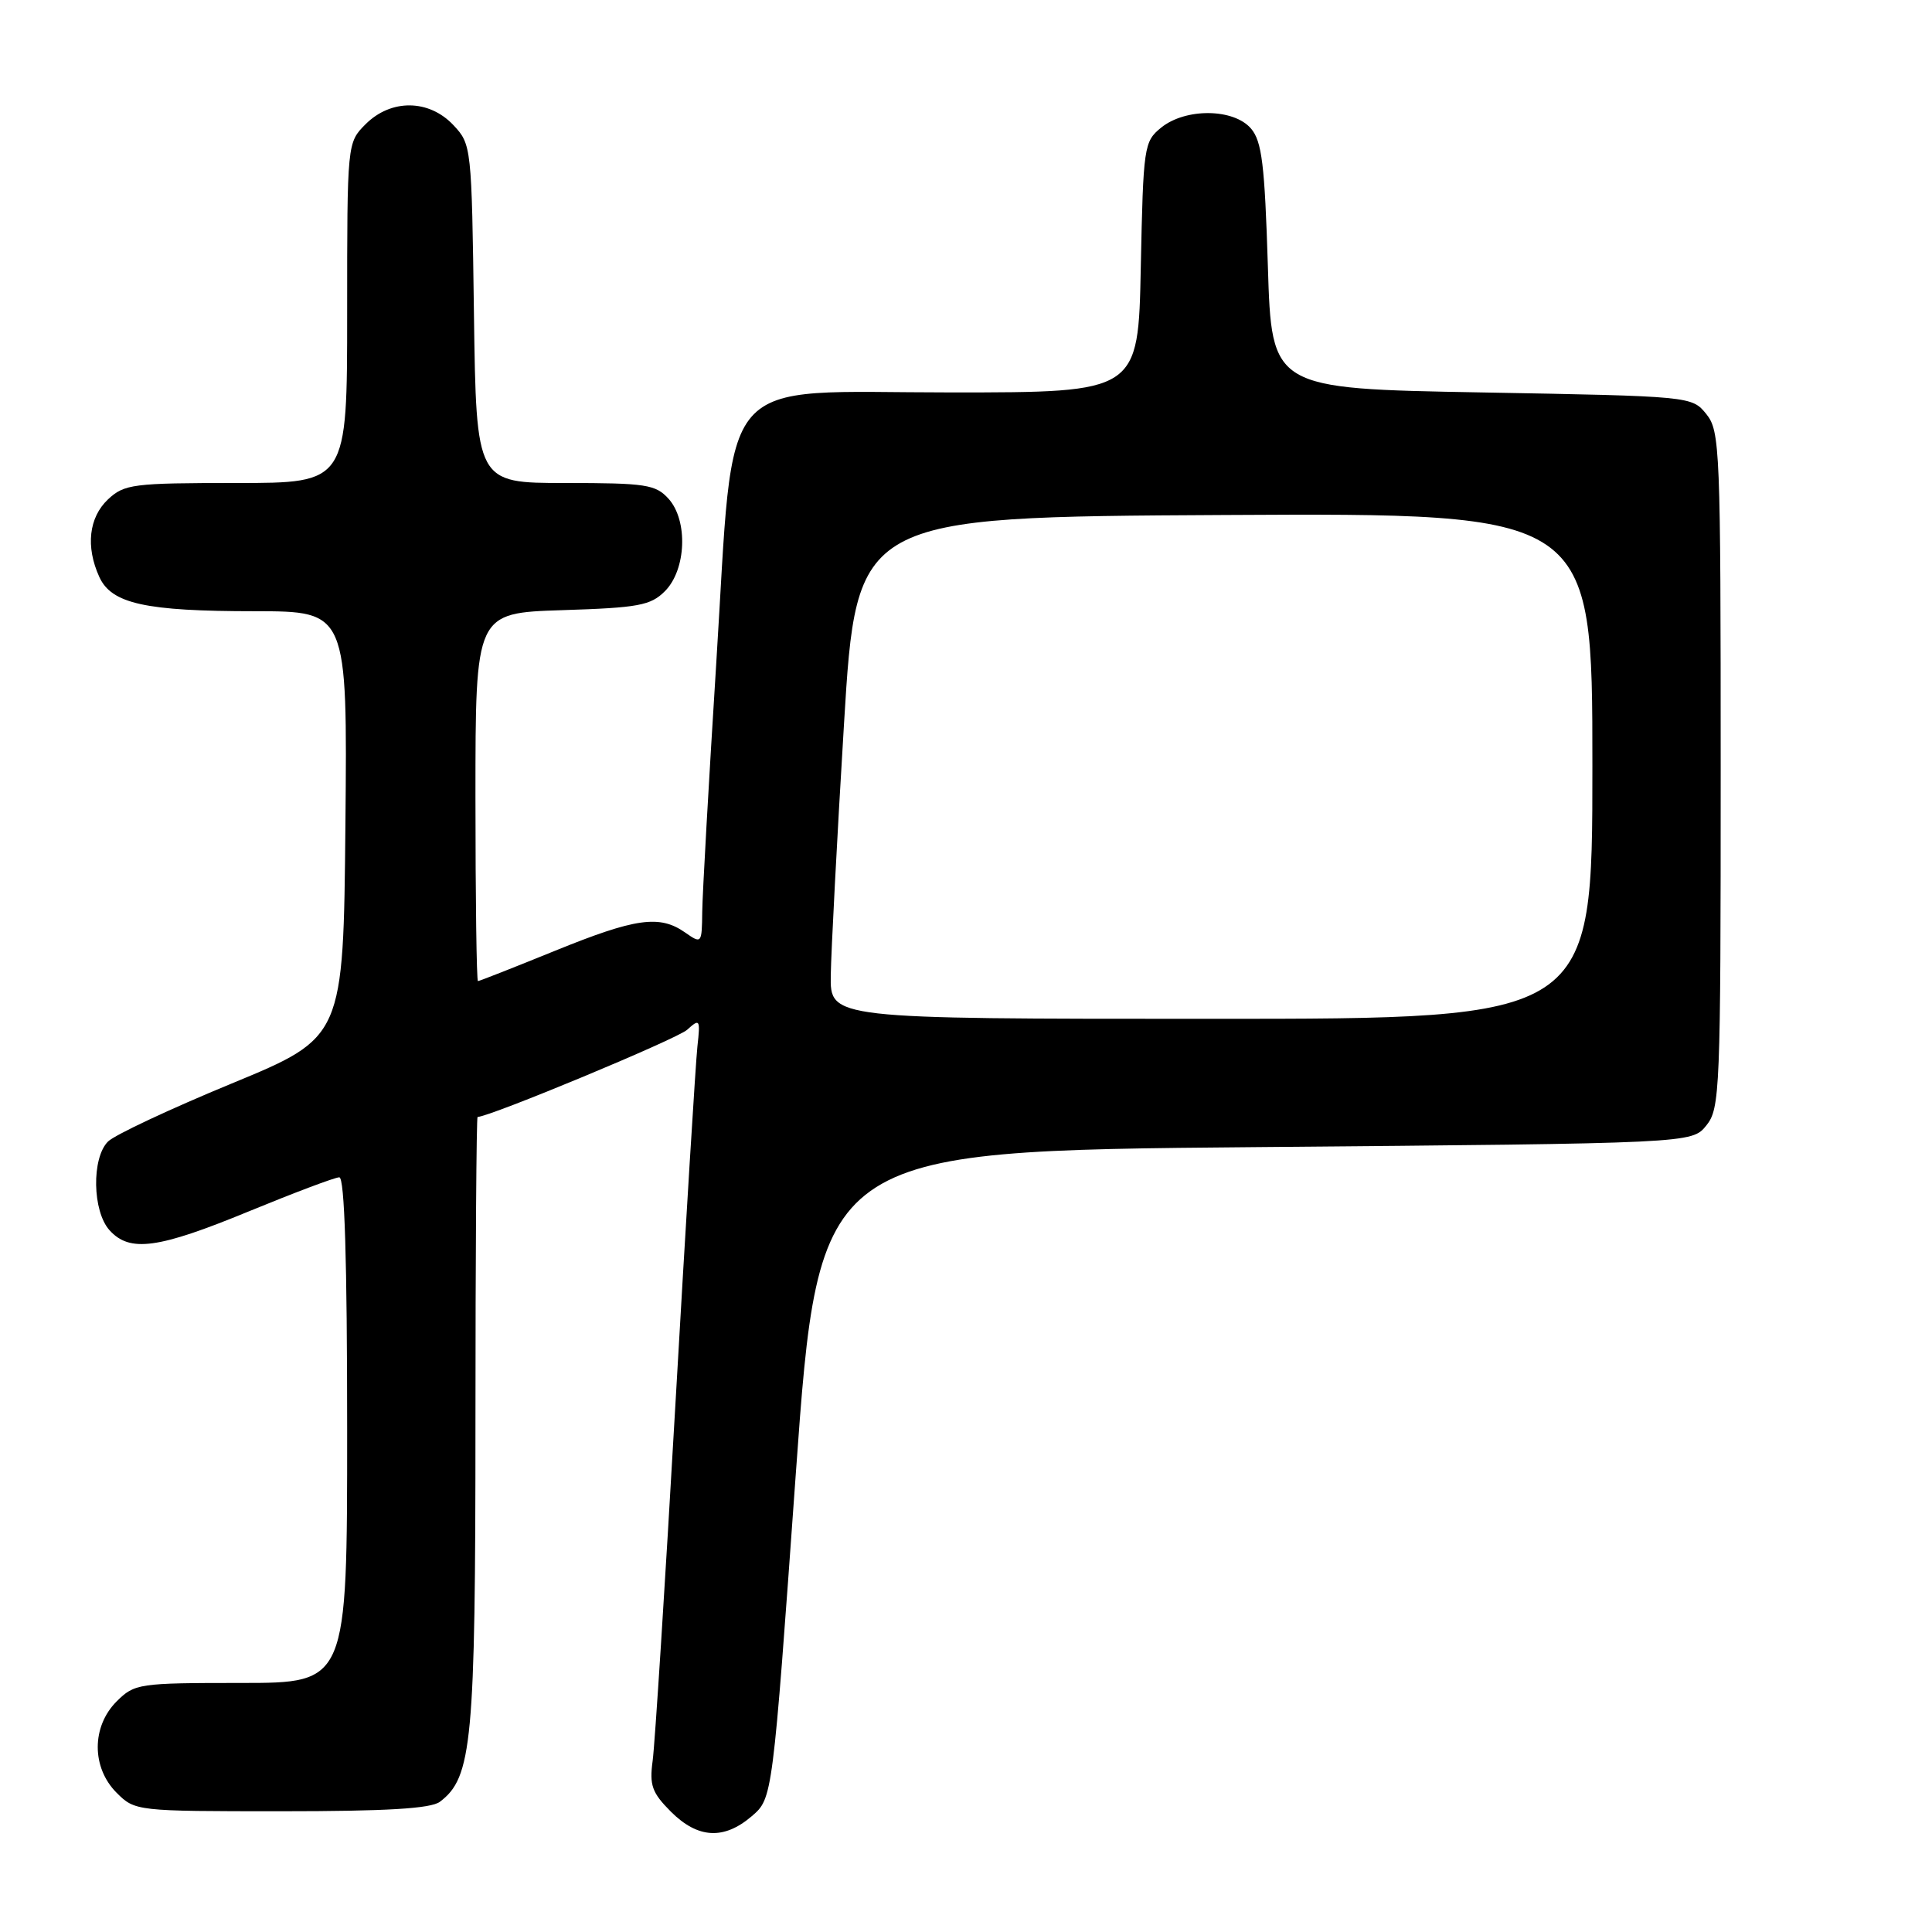 <?xml version="1.0" encoding="UTF-8" standalone="no"?>
<!DOCTYPE svg PUBLIC "-//W3C//DTD SVG 1.1//EN" "http://www.w3.org/Graphics/SVG/1.1/DTD/svg11.dtd" >
<svg xmlns="http://www.w3.org/2000/svg" xmlns:xlink="http://www.w3.org/1999/xlink" version="1.1" viewBox="0 0 256 256">
 <g >
 <path fill="currentColor"
d=" M 99.63 240.64 C 102.37 238.28 102.37 238.28 105.44 195.39 C 108.52 152.50 108.52 152.50 166.35 152.00 C 224.18 151.50 224.18 151.50 226.09 149.14 C 227.91 146.89 228.00 144.59 228.00 102.00 C 228.00 59.41 227.91 57.11 226.09 54.86 C 224.18 52.51 224.11 52.50 196.34 52.00 C 168.50 51.50 168.50 51.50 168.00 35.28 C 167.58 21.79 167.21 18.72 165.76 17.03 C 163.47 14.36 157.10 14.29 153.86 16.91 C 151.58 18.76 151.49 19.38 151.16 35.41 C 150.83 52.00 150.83 52.00 126.01 52.00 C 94.48 52.00 97.38 48.64 94.90 88.00 C 93.91 103.68 93.08 118.44 93.05 120.81 C 93.00 125.05 92.97 125.09 90.78 123.56 C 87.40 121.19 84.22 121.64 73.50 126.00 C 68.09 128.20 63.52 130.00 63.33 130.00 C 63.15 130.00 63.00 119.02 63.00 105.61 C 63.00 81.22 63.00 81.22 74.48 80.85 C 84.61 80.53 86.21 80.23 88.10 78.34 C 90.94 75.50 91.19 68.97 88.58 66.08 C 86.87 64.20 85.58 64.00 74.90 64.00 C 63.11 64.00 63.11 64.00 62.80 41.58 C 62.50 19.42 62.47 19.13 60.08 16.58 C 56.84 13.14 51.82 13.09 48.45 16.45 C 46.00 18.91 46.00 18.91 46.00 41.45 C 46.00 64.00 46.00 64.00 31.31 64.00 C 17.61 64.00 16.47 64.15 14.31 66.17 C 11.77 68.57 11.33 72.44 13.16 76.45 C 14.78 80.00 19.26 80.99 33.77 80.99 C 46.03 81.00 46.03 81.00 45.77 109.23 C 45.50 137.46 45.50 137.46 30.70 143.57 C 22.56 146.93 15.18 150.39 14.31 151.26 C 12.12 153.45 12.24 160.51 14.52 163.02 C 17.20 165.98 20.94 165.47 33.00 160.50 C 39.01 158.03 44.39 156.00 44.96 156.00 C 45.66 156.00 46.00 166.96 46.00 189.50 C 46.00 223.00 46.00 223.00 31.95 223.00 C 18.38 223.00 17.83 223.08 15.45 225.45 C 12.12 228.79 12.12 234.21 15.45 237.55 C 17.89 239.98 18.05 240.00 37.26 240.00 C 51.19 240.00 57.08 239.65 58.28 238.75 C 62.56 235.53 63.00 230.88 63.00 188.37 C 63.00 166.17 63.13 148.00 63.28 148.00 C 64.86 148.00 89.71 137.67 91.05 136.45 C 92.73 134.93 92.81 135.05 92.41 138.67 C 92.18 140.78 90.87 162.07 89.50 186.00 C 88.13 209.93 86.77 231.21 86.48 233.31 C 86.04 236.56 86.39 237.54 88.90 240.06 C 92.48 243.63 95.93 243.82 99.63 240.64 Z  M 110.08 129.25 C 110.13 126.09 110.91 111.12 111.83 96.00 C 113.50 68.50 113.50 68.50 162.25 68.24 C 211.00 67.98 211.00 67.98 211.00 101.49 C 211.00 135.00 211.00 135.00 160.50 135.00 C 110.00 135.00 110.00 135.00 110.08 129.25 Z "/>
</g>
</svg>